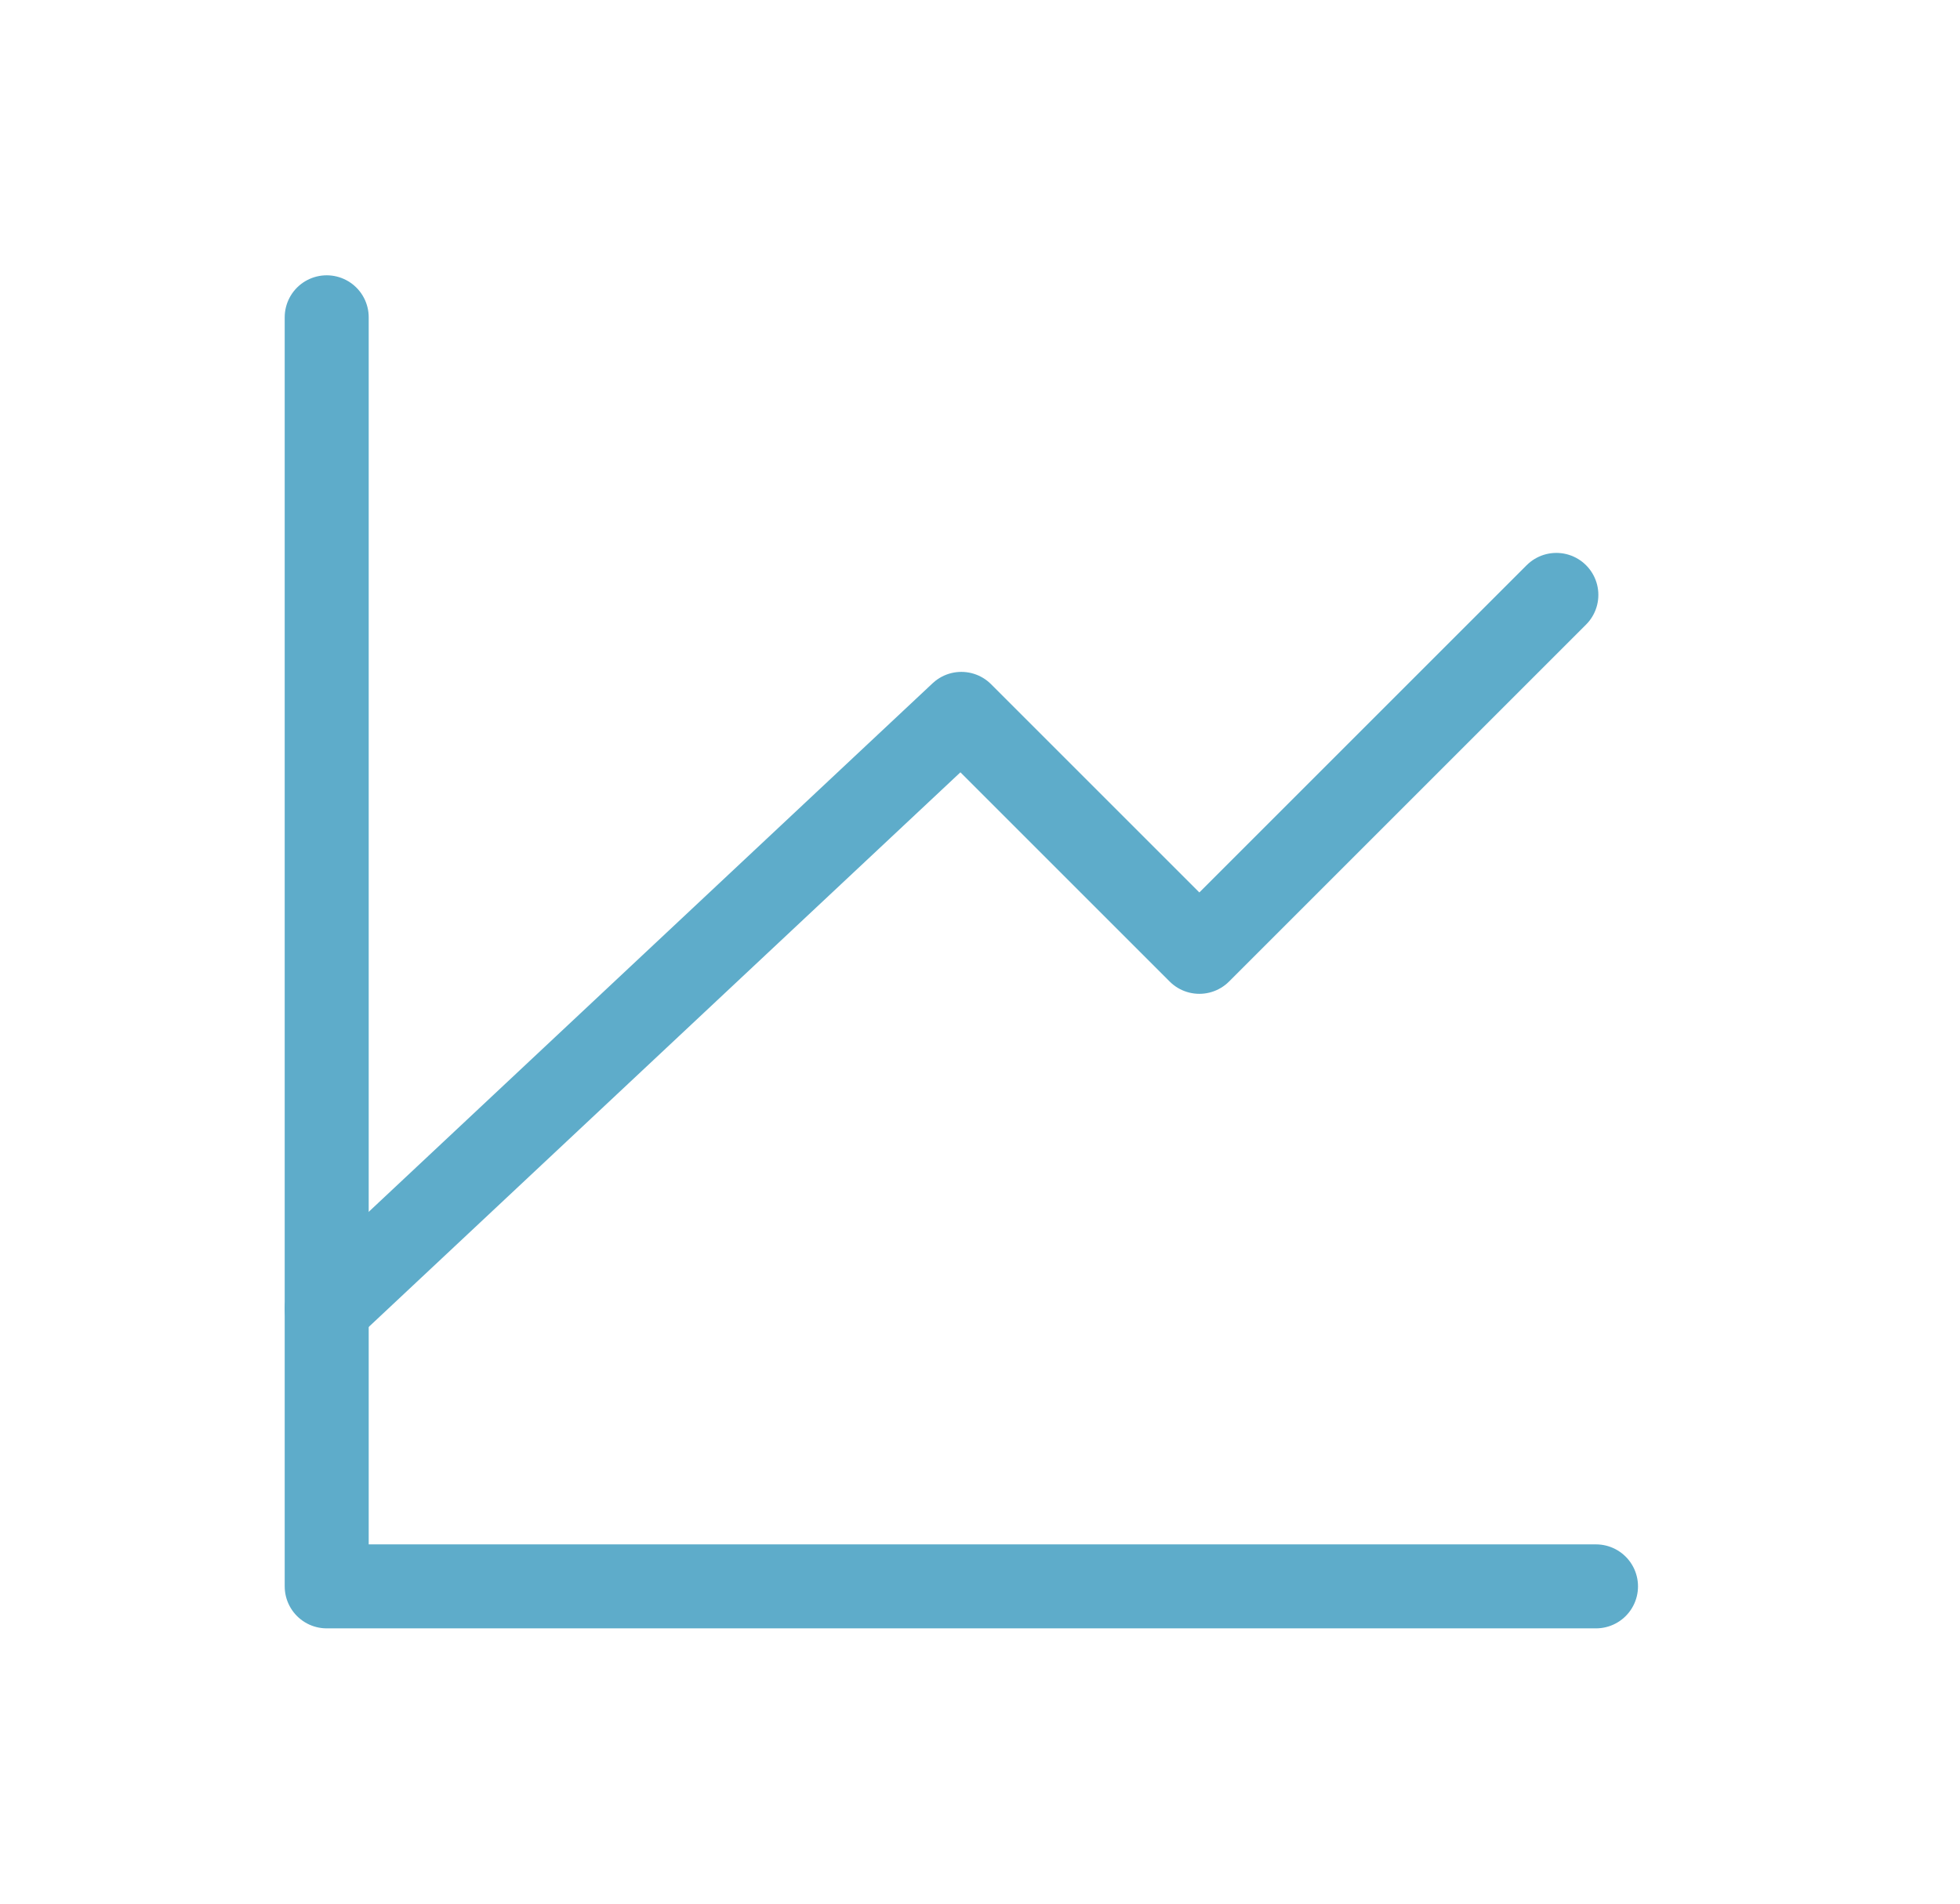 <svg width="35" height="34" viewBox="0 0 35 34" fill="none" xmlns="http://www.w3.org/2000/svg">
<path d="M28.5 28.333H5.834V5.667" stroke="#5EACCA" stroke-width="1.5" stroke-linecap="round" stroke-linejoin="round"/>
<path d="M5.834 23.375L17.167 12.75L21.417 17L27.792 10.625" stroke="#5EACCA" stroke-width="1.5" stroke-linecap="round" stroke-linejoin="round"/>
</svg>
